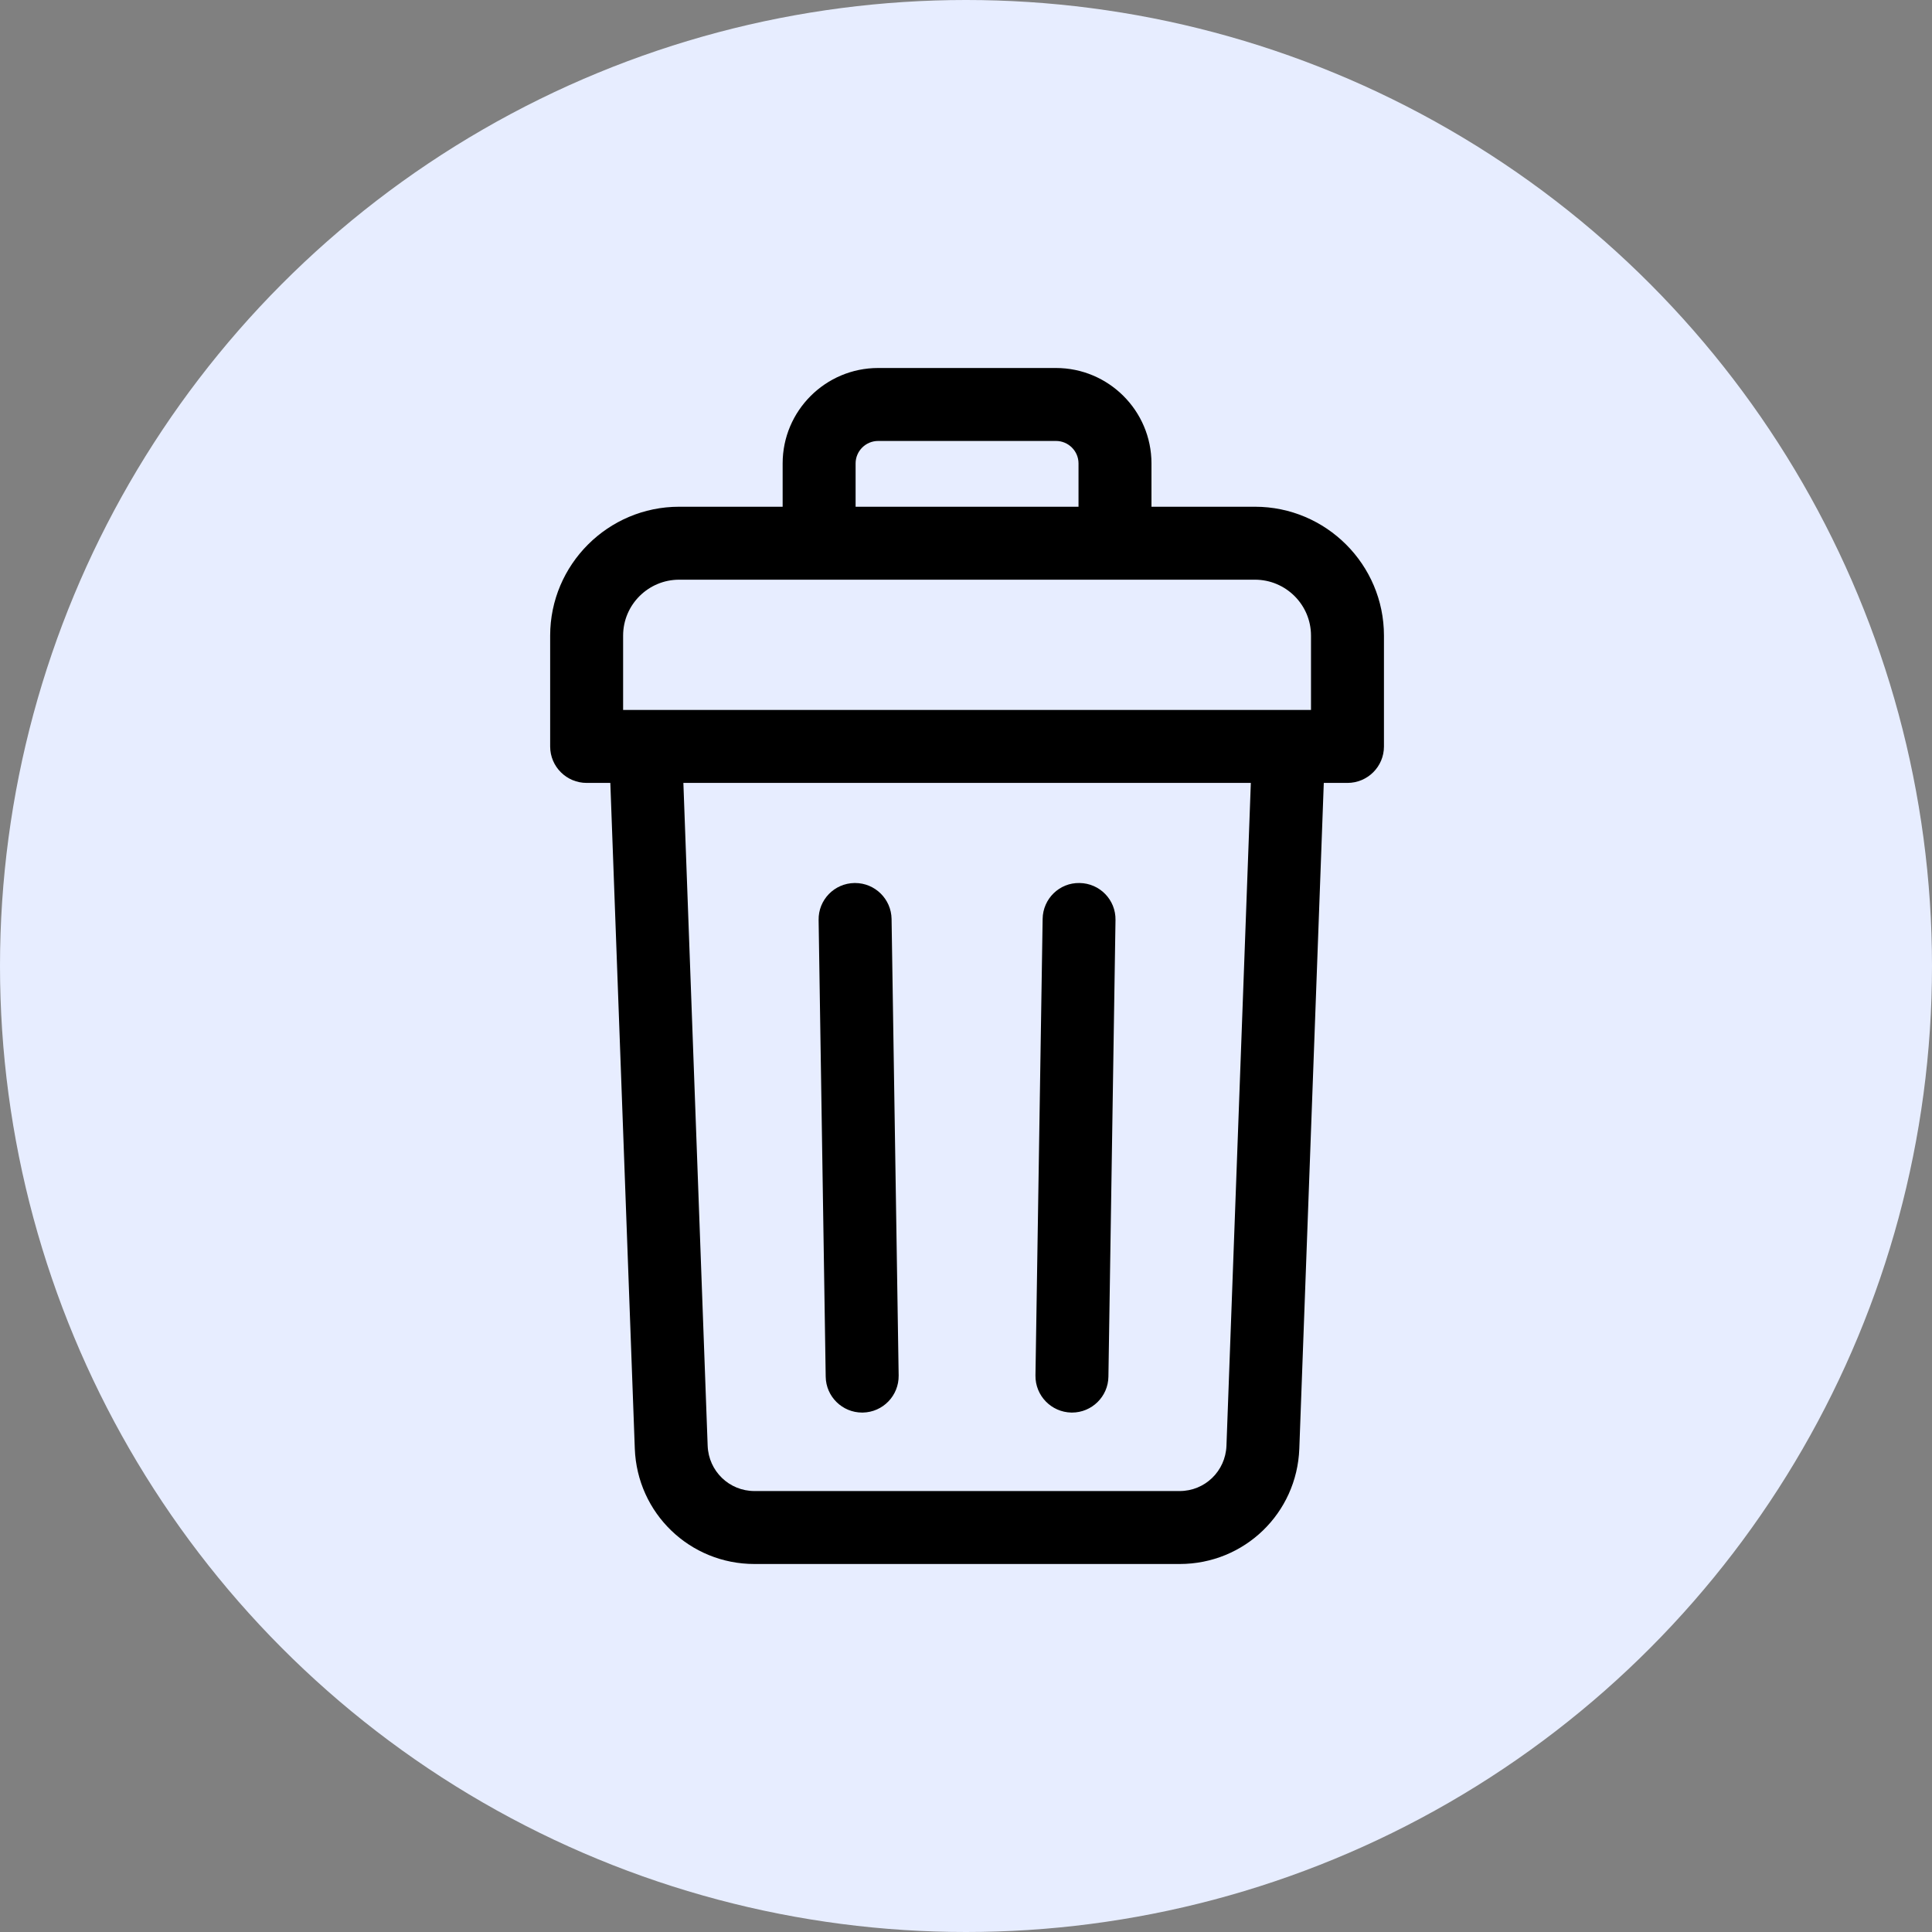 <svg width="21" height="21" viewBox="0 0 21 21" fill="none" xmlns="http://www.w3.org/2000/svg">
<rect x="0" y="0" width="21" height="21" fill="#808080" stroke="none"/>
<circle cx="10.5" cy="10.5" r="10.5" fill="#E7EDFF"/>
<path d="M13.641 5.508H12.516V5.037C12.516 4.465 12.05 4 11.478 4H9.545C8.973 4 8.507 4.465 8.507 5.037V5.508H7.382C6.609 5.508 5.98 6.137 5.98 6.909V8.114C5.98 8.333 6.158 8.51 6.377 8.51H6.634L6.9 15.746C6.926 16.449 7.498 17 8.201 17H12.822C13.526 17 14.097 16.449 14.123 15.746L14.389 8.51H14.646C14.865 8.51 15.043 8.333 15.043 8.114V6.909C15.043 6.137 14.414 5.508 13.641 5.508ZM12.822 16.207H8.201C7.926 16.207 7.703 15.991 7.692 15.716L7.428 8.51H13.596L13.331 15.716C13.32 15.991 13.097 16.207 12.822 16.207ZM7.382 6.301H13.641C13.976 6.301 14.25 6.573 14.25 6.909V7.717C13.869 7.717 7.142 7.717 6.773 7.717V6.909C6.773 6.573 7.047 6.301 7.382 6.301ZM9.3 5.037C9.3 4.903 9.41 4.793 9.545 4.793H11.478C11.613 4.793 11.723 4.903 11.723 5.037V5.508H9.3V5.037Z" fill="black"/>
<path d="M9.294 9.598H9.288C9.069 9.601 8.894 9.781 8.898 10L8.975 14.964C8.978 15.18 9.155 15.354 9.371 15.354H9.378C9.597 15.35 9.771 15.17 9.768 14.951L9.691 9.988C9.687 9.771 9.51 9.598 9.294 9.598Z" fill="black"/>
<path d="M11.735 9.598C11.516 9.593 11.336 9.769 11.333 9.988L11.255 14.951C11.252 15.17 11.427 15.35 11.646 15.354H11.652C11.868 15.354 12.045 15.18 12.048 14.964L12.125 10C12.129 9.781 11.954 9.601 11.735 9.598Z" fill="black"/>
</svg>
